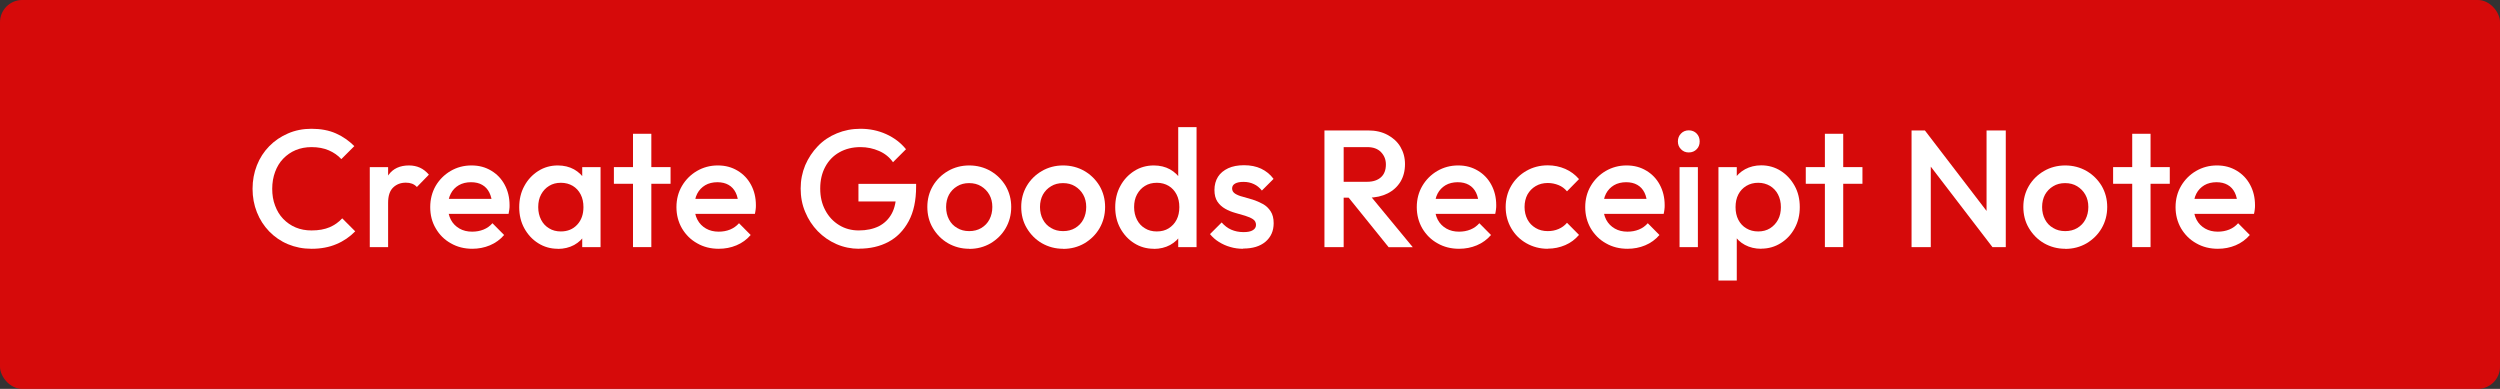 <?xml version="1.0" encoding="UTF-8"?><svg id="Layer_2" xmlns="http://www.w3.org/2000/svg" viewBox="0 0 225 35"><rect x="0" y="0" width="225" height="35" fill="#333333" stroke="none"/><defs><style>.cls-1{fill:#fff;}.cls-2{fill:red;opacity:.8;}</style></defs><g id="PR_Log"><g><rect class="cls-2" width="225" height="35" rx="2" ry="2"/><g><path class="cls-1" d="m28.03,22.39c-.76,0-1.46-.14-2.11-.41-.65-.27-1.21-.66-1.69-1.15-.48-.5-.85-1.07-1.11-1.73-.26-.65-.39-1.36-.39-2.11s.13-1.45.39-2.11.63-1.23,1.11-1.72c.48-.49,1.04-.87,1.69-1.15.64-.28,1.35-.42,2.11-.42.85,0,1.58.14,2.21.42.62.28,1.17.66,1.65,1.14l-1.17,1.17c-.31-.34-.69-.6-1.13-.79s-.96-.29-1.55-.29c-.52,0-1,.09-1.43.27s-.8.44-1.12.77-.56.73-.73,1.19c-.17.46-.26.97-.26,1.52s.08,1.06.26,1.52c.17.46.41.86.73,1.19s.69.59,1.12.77.91.27,1.43.27c.64,0,1.18-.1,1.63-.29.44-.19.82-.46,1.13-.8l1.17,1.17c-.48.49-1.04.88-1.69,1.15-.65.28-1.4.42-2.23.42Z"/><path class="cls-1" d="m33.28,22.24v-7.2h1.65v7.2h-1.65Zm1.65-4l-.57-.29c0-.91.2-1.65.61-2.21.4-.56,1.02-.85,1.84-.85.36,0,.69.07.98.2s.56.34.81.63l-1.08,1.11c-.13-.14-.28-.24-.44-.3-.16-.06-.34-.09-.56-.09-.46,0-.84.15-1.14.44-.3.29-.45.75-.45,1.37Z"/><path class="cls-1" d="m42.52,22.39c-.72,0-1.37-.16-1.94-.49-.58-.32-1.03-.77-1.36-1.34-.34-.57-.5-1.21-.5-1.92s.17-1.35.49-1.91c.33-.56.78-1.01,1.34-1.34s1.19-.5,1.88-.5,1.26.16,1.78.47.92.73,1.21,1.27.44,1.15.44,1.84c0,.12,0,.24-.02.37s-.04.26-.07.41h-5.91v-1.35h5.06l-.62.54c-.02-.44-.11-.81-.26-1.11-.15-.3-.36-.53-.64-.69-.27-.16-.61-.24-1.01-.24-.42,0-.79.09-1.1.27s-.55.43-.72.76c-.17.33-.26.71-.26,1.16s.09.85.27,1.19c.18.34.44.6.77.79s.71.28,1.14.28c.37,0,.71-.06,1.03-.19s.58-.32.8-.57l1.05,1.06c-.35.41-.78.72-1.28.93-.5.21-1.03.31-1.59.31Z"/><path class="cls-1" d="m50.2,22.39c-.65,0-1.24-.17-1.76-.5-.53-.33-.94-.78-1.25-1.34-.31-.56-.46-1.2-.46-1.9s.15-1.35.46-1.91c.3-.56.72-1.01,1.25-1.35.52-.33,1.11-.5,1.76-.5.55,0,1.04.12,1.46.35.42.24.76.56,1.01.97s.38.88.38,1.4v2.07c0,.52-.12.98-.37,1.4s-.58.73-1.01.97c-.43.23-.92.35-1.47.35Zm.27-1.56c.61,0,1.1-.2,1.48-.61s.56-.94.56-1.58c0-.43-.08-.81-.25-1.14-.17-.33-.41-.59-.71-.77-.3-.18-.66-.28-1.07-.28s-.75.09-1.06.28c-.31.19-.54.44-.72.77-.18.33-.26.71-.26,1.14s.09.81.26,1.14c.17.33.41.59.72.77.3.19.66.28,1.06.28Zm1.93,1.41v-1.94l.29-1.75-.29-1.74v-1.77h1.65v7.2h-1.65Z"/><path class="cls-1" d="m55.25,16.54v-1.5h5.1v1.5h-5.1Zm1.72,5.7v-10.2h1.65v10.2h-1.65Z"/><path class="cls-1" d="m64.69,22.39c-.72,0-1.37-.16-1.94-.49-.58-.32-1.03-.77-1.37-1.34-.33-.57-.5-1.21-.5-1.92s.17-1.35.5-1.91c.33-.56.78-1.01,1.34-1.34.57-.33,1.19-.5,1.88-.5s1.26.16,1.78.47c.52.31.92.73,1.21,1.27s.44,1.15.44,1.84c0,.12,0,.24-.02.37-.01.12-.04.26-.07.41h-5.91v-1.35h5.05l-.62.54c-.02-.44-.1-.81-.25-1.11-.15-.3-.36-.53-.64-.69-.28-.16-.61-.24-1.01-.24s-.79.09-1.09.27-.55.43-.72.76c-.17.33-.25.71-.25,1.16s.09.85.27,1.19.44.6.77.79c.33.19.71.28,1.14.28.37,0,.71-.06,1.03-.19.31-.13.58-.32.8-.57l1.05,1.06c-.35.41-.78.72-1.28.93-.5.21-1.03.31-1.59.31Z"/><path class="cls-1" d="m77.32,22.39c-.72,0-1.4-.14-2.04-.42s-1.2-.67-1.68-1.16c-.48-.5-.86-1.07-1.13-1.73-.28-.65-.41-1.36-.41-2.11s.14-1.45.41-2.1c.28-.65.66-1.22,1.14-1.72.48-.5,1.05-.88,1.71-1.15.65-.27,1.36-.41,2.12-.41.83,0,1.6.16,2.31.48.71.32,1.31.77,1.79,1.36l-1.17,1.17c-.31-.44-.72-.78-1.25-1.01-.52-.23-1.08-.35-1.68-.35-.72,0-1.35.16-1.9.47s-.97.75-1.27,1.31-.45,1.21-.45,1.95.15,1.39.46,1.96c.3.57.72,1.01,1.24,1.33.52.32,1.11.48,1.77.48.7,0,1.3-.13,1.81-.38.5-.26.89-.64,1.16-1.14.27-.5.4-1.13.4-1.87l1.08.78h-4.48v-1.58h5.19v.24c0,1.25-.22,2.29-.67,3.12-.45.83-1.05,1.45-1.82,1.86-.77.41-1.65.61-2.64.61Z"/><path class="cls-1" d="m87.23,22.39c-.7,0-1.33-.17-1.91-.5-.57-.33-1.02-.79-1.36-1.36s-.5-1.21-.5-1.91.17-1.33.5-1.89.79-1.01,1.36-1.34c.57-.33,1.21-.5,1.91-.5s1.35.17,1.92.5c.57.33,1.02.78,1.36,1.34.33.57.5,1.2.5,1.9s-.17,1.34-.5,1.91-.79,1.02-1.36,1.36c-.57.33-1.21.5-1.92.5Zm0-1.59c.41,0,.77-.09,1.09-.28.31-.19.56-.44.73-.77.17-.33.26-.7.26-1.12s-.09-.79-.27-1.11c-.18-.32-.43-.57-.74-.76s-.67-.28-1.08-.28-.76.09-1.07.28c-.32.19-.56.44-.74.76-.17.32-.26.69-.26,1.11s.09.8.26,1.12c.17.33.42.59.74.77.31.19.67.28,1.07.28Z"/><path class="cls-1" d="m95.68,22.39c-.7,0-1.33-.17-1.91-.5-.57-.33-1.02-.79-1.36-1.36s-.5-1.21-.5-1.91.17-1.33.5-1.89.79-1.01,1.36-1.34c.57-.33,1.21-.5,1.91-.5s1.35.17,1.92.5c.57.33,1.02.78,1.36,1.34.33.57.5,1.2.5,1.9s-.17,1.34-.5,1.91-.79,1.02-1.36,1.36c-.57.33-1.21.5-1.92.5Zm0-1.59c.41,0,.77-.09,1.09-.28.31-.19.56-.44.73-.77.17-.33.26-.7.26-1.12s-.09-.79-.27-1.11c-.18-.32-.43-.57-.74-.76s-.67-.28-1.08-.28-.76.09-1.07.28c-.32.19-.56.44-.74.76-.17.32-.26.69-.26,1.11s.09.8.26,1.12c.17.33.42.59.74.77.31.19.67.28,1.07.28Z"/><path class="cls-1" d="m103.84,22.39c-.65,0-1.24-.17-1.76-.5-.53-.33-.94-.78-1.25-1.34-.31-.56-.46-1.2-.46-1.9s.15-1.35.46-1.91c.3-.56.72-1.01,1.25-1.35.52-.33,1.11-.5,1.76-.5.55,0,1.04.12,1.46.35.42.24.76.56,1.01.97s.38.88.38,1.4v2.07c0,.52-.12.98-.37,1.4s-.58.73-1.01.97c-.43.23-.92.35-1.47.35Zm.27-1.56c.41,0,.77-.09,1.07-.28s.54-.44.71-.77c.17-.33.25-.71.25-1.14s-.08-.81-.25-1.14c-.17-.33-.41-.59-.71-.77-.3-.18-.66-.28-1.06-.28s-.77.09-1.07.28c-.31.19-.54.44-.72.77-.18.33-.26.71-.26,1.14s.09.81.26,1.14c.17.33.41.59.72.77.3.19.66.28,1.06.28Zm3.58,1.41h-1.65v-1.94l.29-1.75-.29-1.74v-5.37h1.65v10.8Z"/><path class="cls-1" d="m111.88,22.39c-.4,0-.79-.05-1.15-.16-.37-.1-.71-.26-1.02-.45-.31-.19-.58-.43-.81-.71l1.05-1.05c.25.29.54.51.86.65s.69.22,1.1.22c.37,0,.65-.05.84-.17.19-.11.29-.27.29-.48s-.09-.39-.27-.51c-.18-.12-.41-.22-.7-.31-.28-.08-.58-.17-.9-.26-.32-.09-.62-.21-.9-.37s-.52-.37-.7-.64-.27-.62-.27-1.05c0-.46.11-.85.32-1.19.21-.33.52-.58.92-.77.39-.18.87-.27,1.42-.27.58,0,1.09.1,1.54.31.44.21.82.51,1.12.92l-1.05,1.05c-.21-.26-.45-.46-.72-.58-.27-.13-.58-.2-.93-.2-.33,0-.58.05-.76.15-.18.1-.27.25-.27.44,0,.2.09.35.27.47.18.11.41.21.7.28.29.08.58.17.9.26.31.1.61.23.9.39s.52.38.7.66c.18.28.27.63.27,1.07,0,.7-.25,1.25-.74,1.67-.49.41-1.15.61-2,.61Z"/><path class="cls-1" d="m119.2,22.24v-10.5h1.73v10.5h-1.73Zm1.19-4.46v-1.42h2.66c.53,0,.94-.14,1.24-.41s.44-.66.44-1.15c0-.44-.15-.81-.44-1.11-.29-.3-.7-.45-1.23-.45h-2.67v-1.5h2.75c.66,0,1.24.13,1.74.4.5.27.89.62,1.16,1.08.27.46.41.97.41,1.55,0,.61-.14,1.14-.41,1.59-.28.45-.66.8-1.16,1.05s-1.08.38-1.74.38h-2.75Zm4.58,4.46l-3.68-4.56,1.61-.58,4.25,5.15h-2.17Z"/><path class="cls-1" d="m131.32,22.39c-.72,0-1.37-.16-1.94-.49-.58-.32-1.03-.77-1.37-1.34-.33-.57-.5-1.21-.5-1.92s.17-1.35.5-1.91c.33-.56.78-1.01,1.34-1.34.57-.33,1.19-.5,1.88-.5s1.26.16,1.78.47c.52.31.92.73,1.21,1.27s.44,1.15.44,1.84c0,.12,0,.24-.02.37-.01.12-.04.26-.07.41h-5.91v-1.35h5.05l-.62.54c-.02-.44-.1-.81-.25-1.11-.15-.3-.36-.53-.64-.69-.28-.16-.61-.24-1.01-.24s-.79.09-1.09.27-.55.43-.72.76c-.17.33-.25.71-.25,1.16s.09.85.27,1.19.44.6.77.79c.33.19.71.28,1.14.28.37,0,.71-.06,1.03-.19s.58-.32.8-.57l1.05,1.06c-.35.41-.78.72-1.28.93s-1.03.31-1.59.31Z"/><path class="cls-1" d="m139.3,22.39c-.71,0-1.35-.17-1.93-.5-.58-.33-1.03-.78-1.36-1.35-.33-.57-.5-1.21-.5-1.91s.17-1.35.5-1.91c.33-.56.78-1.01,1.36-1.34.57-.33,1.22-.5,1.93-.5.56,0,1.08.11,1.57.32.48.21.9.52,1.24.92l-1.08,1.1c-.21-.25-.46-.44-.76-.56s-.62-.19-.97-.19c-.41,0-.77.09-1.09.28-.32.19-.56.44-.74.76-.17.32-.26.7-.26,1.12s.09.79.26,1.12c.17.33.42.58.74.77.31.19.68.28,1.09.28.35,0,.67-.06.97-.19s.55-.31.76-.56l1.08,1.09c-.34.4-.75.71-1.24.92-.49.21-1.01.32-1.57.32Z"/><path class="cls-1" d="m146.48,22.39c-.72,0-1.37-.16-1.94-.49-.58-.32-1.03-.77-1.37-1.34-.33-.57-.5-1.21-.5-1.92s.17-1.35.5-1.91c.33-.56.78-1.01,1.34-1.34.57-.33,1.19-.5,1.88-.5s1.26.16,1.78.47c.52.31.92.73,1.21,1.27s.44,1.15.44,1.84c0,.12,0,.24-.02.37-.01.12-.04.26-.07.41h-5.91v-1.35h5.05l-.62.54c-.02-.44-.1-.81-.25-1.11-.15-.3-.36-.53-.64-.69-.28-.16-.61-.24-1.01-.24s-.79.09-1.09.27-.55.43-.72.76c-.17.33-.25.71-.25,1.16s.09.85.27,1.19.44.6.77.79c.33.19.71.28,1.14.28.37,0,.71-.06,1.03-.19s.58-.32.8-.57l1.05,1.06c-.35.41-.78.72-1.28.93s-1.03.31-1.59.31Z"/><path class="cls-1" d="m151.99,13.72c-.28,0-.51-.09-.7-.29-.19-.19-.28-.42-.28-.7s.09-.52.28-.71c.18-.19.42-.29.7-.29s.53.1.71.29.27.42.27.71-.09.52-.27.7c-.18.19-.42.29-.71.29Zm-.83,8.52v-7.2h1.65v7.2h-1.65Z"/><path class="cls-1" d="m154.66,25.24v-10.2h1.65v1.94l-.29,1.76.29,1.74v4.77h-1.65Zm3.85-2.85c-.55,0-1.04-.12-1.47-.35s-.77-.56-1.01-.97-.37-.88-.37-1.4v-2.07c0-.52.12-.98.38-1.4s.59-.73,1.02-.97c.43-.23.92-.35,1.45-.35.65,0,1.24.17,1.76.5.53.34.94.79,1.25,1.35s.46,1.2.46,1.91-.15,1.33-.46,1.9-.72,1.01-1.25,1.34c-.52.33-1.11.5-1.76.5Zm-.27-1.56c.4,0,.75-.09,1.06-.28.3-.19.54-.44.72-.77s.26-.71.26-1.14-.09-.81-.26-1.14c-.17-.33-.42-.59-.72-.77-.31-.18-.66-.28-1.06-.28s-.75.09-1.07.28c-.31.19-.55.44-.72.77-.17.33-.25.71-.25,1.14s.08.81.25,1.14.41.59.72.77c.31.19.67.28,1.07.28Z"/><path class="cls-1" d="m162.52,16.54v-1.5h5.1v1.5h-5.1Zm1.72,5.7v-10.2h1.65v10.2h-1.65Z"/><path class="cls-1" d="m172.04,22.24v-10.5h1.2l.53,1.98v8.52h-1.73Zm7.28,0l-6.29-8.21.21-2.29,6.29,8.21-.21,2.29Zm0,0l-.53-1.85v-8.65h1.73v10.5h-1.2Z"/><path class="cls-1" d="m185.87,22.39c-.7,0-1.33-.17-1.91-.5-.57-.33-1.02-.79-1.36-1.36s-.5-1.21-.5-1.91.17-1.33.5-1.89.79-1.01,1.36-1.34c.57-.33,1.21-.5,1.91-.5s1.35.17,1.92.5c.57.33,1.02.78,1.36,1.34.33.57.5,1.2.5,1.9s-.17,1.34-.5,1.91-.79,1.02-1.36,1.36c-.57.33-1.21.5-1.92.5Zm0-1.59c.41,0,.77-.09,1.09-.28.31-.19.56-.44.73-.77.17-.33.26-.7.26-1.12s-.09-.79-.27-1.11c-.18-.32-.43-.57-.74-.76s-.67-.28-1.08-.28-.76.09-1.07.28c-.32.19-.56.44-.74.76-.17.32-.26.69-.26,1.11s.09.8.26,1.12c.17.33.42.59.74.77.31.19.67.28,1.07.28Z"/><path class="cls-1" d="m190.18,16.54v-1.5h5.1v1.5h-5.1Zm1.72,5.7v-10.2h1.65v10.2h-1.65Z"/><path class="cls-1" d="m199.61,22.39c-.72,0-1.37-.16-1.94-.49-.58-.32-1.03-.77-1.37-1.34-.33-.57-.5-1.21-.5-1.92s.17-1.35.5-1.91c.33-.56.78-1.01,1.34-1.34.57-.33,1.19-.5,1.88-.5s1.26.16,1.78.47c.52.31.92.73,1.21,1.27s.44,1.15.44,1.84c0,.12,0,.24-.02.37-.01.12-.04.26-.07.41h-5.91v-1.35h5.05l-.62.54c-.02-.44-.1-.81-.25-1.11-.15-.3-.36-.53-.64-.69-.28-.16-.61-.24-1.01-.24s-.79.09-1.09.27-.55.43-.72.76c-.17.33-.25.71-.25,1.16s.09.85.27,1.19.44.6.77.79c.33.19.71.28,1.14.28.37,0,.71-.06,1.03-.19s.58-.32.8-.57l1.05,1.06c-.35.41-.78.72-1.28.93s-1.03.31-1.59.31Z"/></g></g></g></svg>